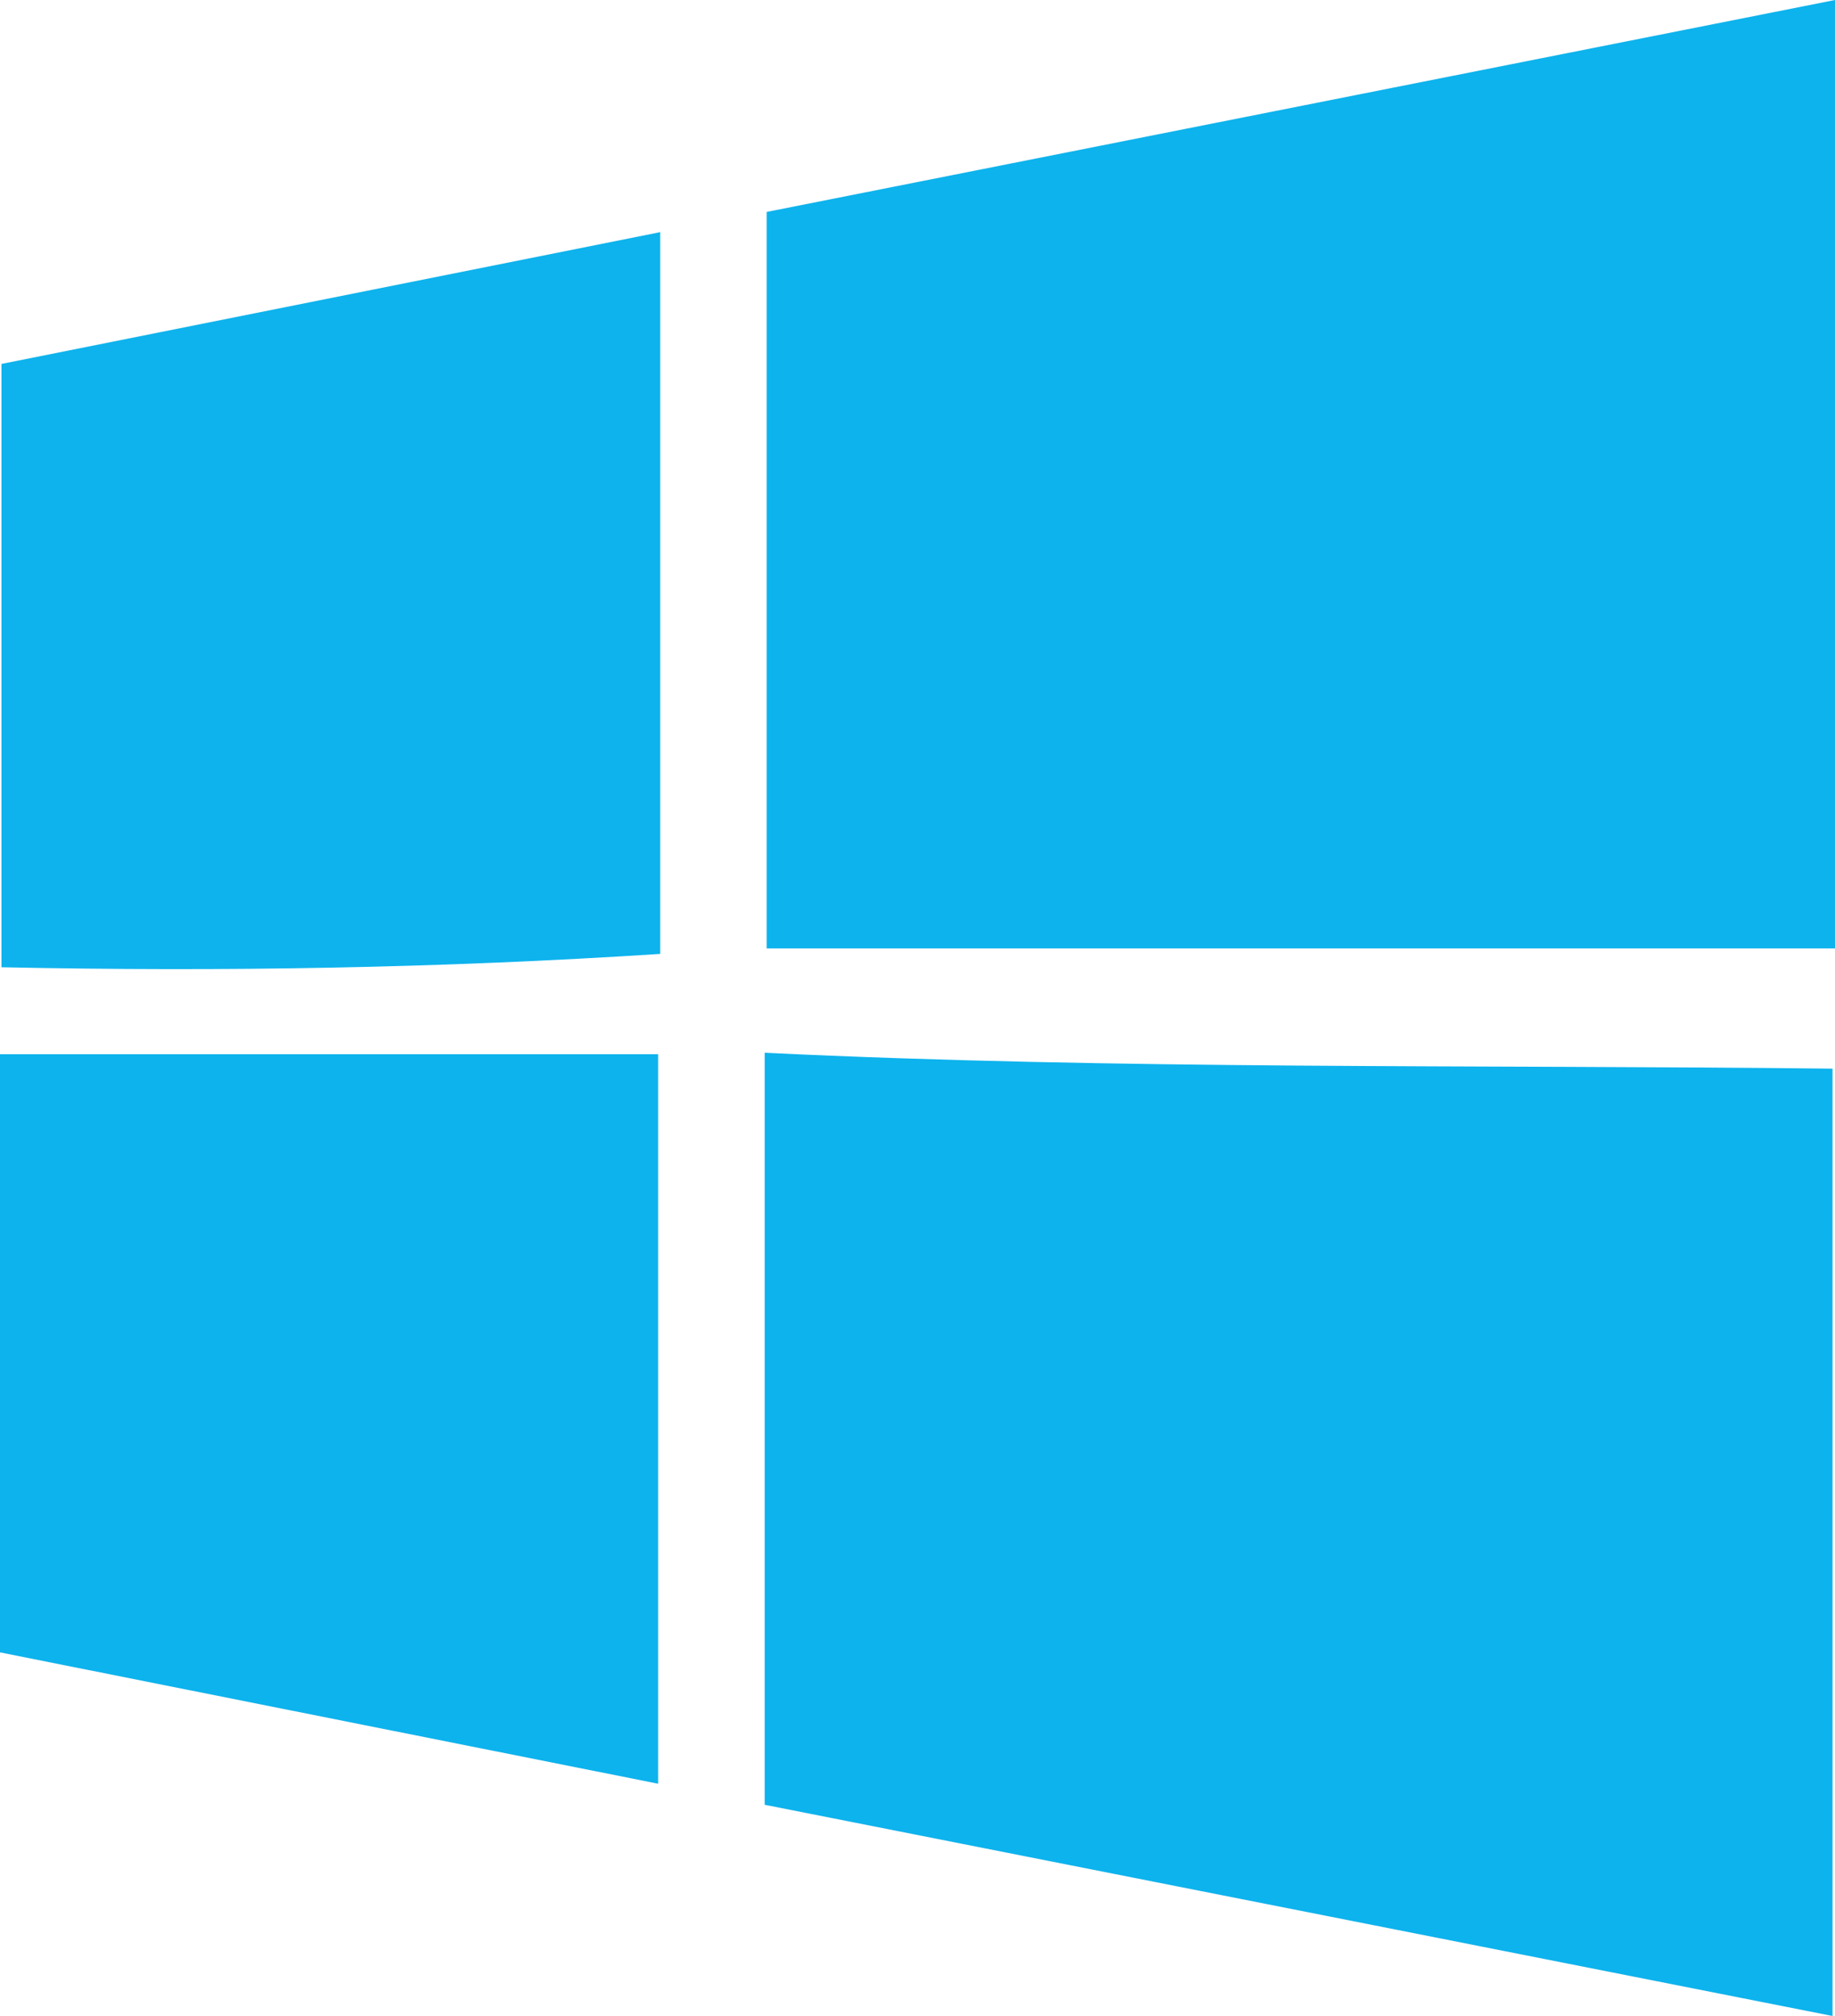 <?xml version="1.0" encoding="iso-8859-1"?>
<!-- Generator: Adobe Illustrator 18.1.1, SVG Export Plug-In . SVG Version: 6.00 Build 0)  -->
<svg version="1.1" id="&#xB808;&#xC774;&#xC5B4;_1" xmlns="http://www.w3.org/2000/svg" xmlns:xlink="http://www.w3.org/1999/xlink"
	 x="0px" y="0px" viewBox="0 0 112.496 123.565" style="enable-background:new 0 0 112.496 123.565;" xml:space="preserve">
<g>
	<path style="fill:#0DB3ED;" d="M112.496,0c0,19.807,0,38.73,0,58.133c-21.838,0-43.532,0-65.496,0c0-14.774,0-29.684,0-45.143
		C68.581,8.71,90.274,4.407,112.496,0z"/>
	<path style="fill:#0DB3ED;" d="M46.879,110.62c0-15.455,0-30.397,0-46.093c21.787,1.047,43.478,0.724,65.465,0.973
		c0,19.316,0,38.364,0,58.065C90.477,119.241,68.7,114.934,46.879,110.62z"/>
	<path style="fill:#0EB3ED;" d="M40.476,58.468c-13.527,0.875-26.787,1.096-40.386,0.818c0-12.238,0-24.313,0-36.981
		c13.229-2.646,26.641-5.329,40.386-8.078C40.476,29.069,40.476,43.502,40.476,58.468z"/>
	<path style="fill:#0DB3ED;" d="M40.347,109.329c-13.571-2.708-26.866-5.36-40.347-8.05c0-12.28,0-24.352,0-36.661
		c13.444,0,26.701,0,40.347,0C40.347,79.457,40.347,94.164,40.347,109.329z"/>
</g>
</svg>
